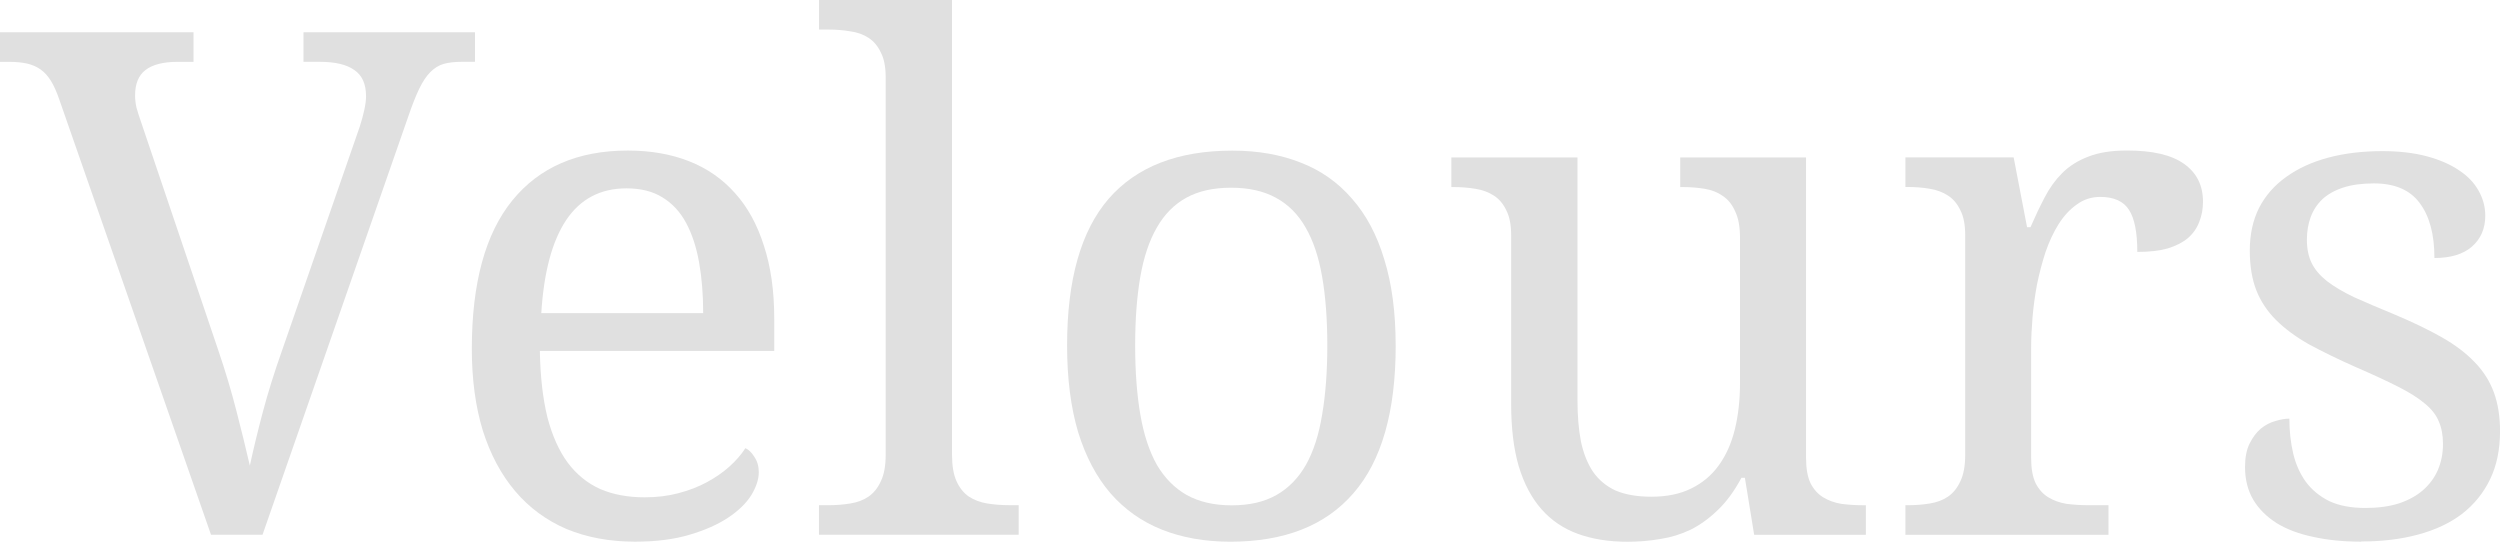 <?xml version="1.0" encoding="UTF-8" standalone="no"?>
<!-- Created with Inkscape (http://www.inkscape.org/) -->

<svg
   xmlns:dc="http://purl.org/dc/elements/1.1/"
   xmlns:cc="http://creativecommons.org/ns#"
   xmlns:rdf="http://www.w3.org/1999/02/22-rdf-syntax-ns#"
   xmlns:svg="http://www.w3.org/2000/svg"
   xmlns="http://www.w3.org/2000/svg"
   xmlns:sodipodi="http://sodipodi.sourceforge.net/DTD/sodipodi-0.dtd"
   xmlns:inkscape="http://www.inkscape.org/namespaces/inkscape"
   version="1.1"
   width="69.232"
   height="15"
   id="svg2"
   inkscape:version="0.91 r13725"
   sodipodi:docname="branding.svg">
  <sodipodi:namedview
     pagecolor="#ffffff"
     bordercolor="#666666"
     borderopacity="1"
     objecttolerance="10"
     gridtolerance="10"
     guidetolerance="10"
     inkscape:pageopacity="0"
     inkscape:pageshadow="2"
     inkscape:window-width="640"
     inkscape:window-height="480"
     id="namedview563" />
  <defs
     id="defs4" />
  <g
     transform="translate(-148.116,-580.699)"
     id="layer1">
    <g
       id="brilliant"
       style="font-size:19.492px;font-style:normal;font-weight:normal;text-align:center;line-height:125%;letter-spacing:0px;word-spacing:0px;text-anchor:middle;fill:#e0e0e0;fill-opacity:1;stroke:none;font-family:Sans">
      <path
         d="m 153.96,595.509 -4.207,-12.069 c -0.07,-0.203 -0.146,-0.371 -0.228,-0.504 -0.083,-0.133 -0.178,-0.238 -0.286,-0.314 -0.108,-0.076 -0.232,-0.13 -0.371,-0.162 -0.14,-0.032 -0.305,-0.048 -0.495,-0.048 l -0.257,0 0,-0.819 5.359,0 0,0.819 -0.447,0 c -0.393,10e-6 -0.688,0.076 -0.885,0.228 -0.19,0.146 -0.286,0.381 -0.286,0.704 0,0.108 0.013,0.219 0.038,0.333 0.032,0.114 0.073,0.244 0.124,0.39 l 2.141,6.329 c 0.197,0.577 0.365,1.139 0.504,1.685 0.14,0.539 0.263,1.044 0.371,1.513 0.102,-0.47 0.222,-0.968 0.362,-1.494 0.14,-0.527 0.317,-1.095 0.533,-1.704 l 2.151,-6.196 c 0.051,-0.159 0.092,-0.311 0.124,-0.457 0.032,-0.146 0.048,-0.273 0.048,-0.381 -1e-5,-0.336 -0.108,-0.577 -0.324,-0.723 -0.209,-0.152 -0.53,-0.228 -0.961,-0.228 l -0.447,0 0,-0.819 4.749,0 0,0.819 -0.371,0 c -0.19,10e-6 -0.355,0.019 -0.495,0.057 -0.133,0.038 -0.257,0.114 -0.371,0.228 -0.108,0.108 -0.209,0.26 -0.305,0.457 -0.095,0.197 -0.197,0.454 -0.305,0.771 l -4.036,11.583 -1.428,0"
         id="path2990"
         style="font-variant:normal;font-stretch:normal;fill:#e0e0e0;fill-opacity:1;font-family:Droid Serif;-inkscape-font-specification:Droid Serif" />
      <path
         d="m 165.466,585.915 c -0.723,10e-6 -1.282,0.295 -1.675,0.885 -0.387,0.584 -0.615,1.44 -0.685,2.57 l 4.483,0 c 0,-0.514 -0.038,-0.983 -0.114,-1.409 -0.076,-0.425 -0.197,-0.79 -0.362,-1.095 -0.165,-0.305 -0.384,-0.539 -0.657,-0.704 -0.267,-0.165 -0.596,-0.247 -0.99,-0.247 m 0.238,9.784 c -0.704,0 -1.339,-0.117 -1.904,-0.352 -0.558,-0.241 -1.031,-0.59 -1.418,-1.047 -0.387,-0.457 -0.685,-1.015 -0.895,-1.675 -0.203,-0.666 -0.305,-1.421 -0.305,-2.265 -1e-5,-1.821 0.374,-3.192 1.123,-4.112 0.749,-0.92 1.815,-1.38 3.198,-1.38 0.628,10e-6 1.193,0.098 1.694,0.295 0.501,0.197 0.926,0.492 1.275,0.885 0.349,0.387 0.615,0.872 0.799,1.456 0.19,0.577 0.286,1.25 0.286,2.018 l 0,0.895 -6.491,0 c 0.013,0.711 0.083,1.323 0.209,1.837 0.133,0.508 0.32,0.926 0.562,1.256 0.247,0.33 0.549,0.574 0.904,0.733 0.355,0.152 0.765,0.228 1.228,0.228 0.336,0 0.647,-0.038 0.933,-0.114 0.292,-0.076 0.555,-0.178 0.79,-0.305 0.235,-0.127 0.441,-0.27 0.619,-0.428 0.184,-0.165 0.333,-0.336 0.447,-0.514 0.089,0.038 0.171,0.117 0.247,0.238 0.083,0.121 0.124,0.263 0.124,0.428 -1e-5,0.197 -0.07,0.409 -0.209,0.638 -0.14,0.222 -0.352,0.428 -0.638,0.619 -0.286,0.19 -0.644,0.349 -1.076,0.476 -0.425,0.127 -0.926,0.19 -1.504,0.19"
         id="path2992"
         style="font-variant:normal;font-stretch:normal;fill:#e0e0e0;fill-opacity:1;font-family:Droid Serif;-inkscape-font-specification:Droid Serif" />
      <path
         d="m 171.044,594.69 c 0.222,1e-5 0.428,-0.016 0.619,-0.048 0.197,-0.032 0.365,-0.095 0.504,-0.19 0.146,-0.102 0.26,-0.244 0.343,-0.428 0.089,-0.184 0.133,-0.428 0.133,-0.733 l 0,-10.451 c 0,-0.286 -0.044,-0.514 -0.133,-0.685 -0.083,-0.178 -0.197,-0.314 -0.343,-0.409 -0.146,-0.095 -0.317,-0.155 -0.514,-0.181 -0.19,-0.032 -0.393,-0.048 -0.609,-0.048 l -0.247,0 0,-0.819 3.683,0 0,12.592 c -1e-5,0.305 0.041,0.549 0.124,0.733 0.083,0.184 0.197,0.327 0.343,0.428 0.146,0.095 0.314,0.159 0.504,0.19 0.197,0.032 0.406,0.048 0.628,0.048 l 0.247,0 0,0.819 -5.53,0 0,-0.819 0.247,0"
         id="path2994"
         style="font-variant:normal;font-stretch:normal;fill:#e0e0e0;fill-opacity:1;font-family:Droid Serif;-inkscape-font-specification:Droid Serif" />
      <path
         d="m 186.767,590.265 c -1e-5,1.834 -0.39,3.198 -1.171,4.093 -0.774,0.895 -1.91,1.342 -3.407,1.342 -0.704,0 -1.336,-0.111 -1.894,-0.333 -0.558,-0.222 -1.034,-0.558 -1.428,-1.009 -0.387,-0.451 -0.685,-1.015 -0.895,-1.694 -0.203,-0.685 -0.305,-1.485 -0.305,-2.398 0,-1.821 0.384,-3.176 1.152,-4.064 0.774,-0.888 1.916,-1.332 3.426,-1.332 0.704,10e-6 1.336,0.111 1.894,0.333 0.558,0.216 1.031,0.549 1.418,0.999 0.393,0.444 0.692,1.006 0.895,1.685 0.209,0.673 0.314,1.466 0.314,2.379 m -7.214,0 c -10e-6,0.723 0.048,1.361 0.143,1.913 0.095,0.552 0.247,1.015 0.457,1.39 0.216,0.368 0.492,0.647 0.828,0.838 0.343,0.19 0.758,0.286 1.247,0.286 0.489,1e-5 0.901,-0.095 1.237,-0.286 0.336,-0.19 0.609,-0.47 0.819,-0.838 0.209,-0.374 0.358,-0.838 0.447,-1.39 0.095,-0.552 0.143,-1.19 0.143,-1.913 -1e-5,-0.723 -0.048,-1.358 -0.143,-1.904 -0.095,-0.546 -0.247,-0.999 -0.457,-1.361 -0.209,-0.368 -0.485,-0.644 -0.828,-0.828 -0.336,-0.184 -0.749,-0.276 -1.237,-0.276 -0.489,10e-6 -0.901,0.092 -1.237,0.276 -0.336,0.184 -0.609,0.46 -0.819,0.828 -0.209,0.362 -0.362,0.815 -0.457,1.361 -0.095,0.546 -0.143,1.18 -0.143,1.904"
         id="path2996"
         style="font-variant:normal;font-stretch:normal;fill:#e0e0e0;fill-opacity:1;font-family:Droid Serif;-inkscape-font-specification:Droid Serif" />
      <path
         d="m 198.131,593.387 c -1e-5,0.286 0.041,0.517 0.124,0.695 0.089,0.171 0.206,0.301 0.352,0.39 0.146,0.089 0.314,0.149 0.504,0.181 0.197,0.025 0.403,0.038 0.619,0.038 l 0.057,0 0,0.819 -3.093,0 -0.257,-1.58 -0.095,0 c -0.197,0.368 -0.416,0.666 -0.657,0.895 -0.235,0.228 -0.485,0.409 -0.752,0.543 -0.267,0.127 -0.546,0.213 -0.838,0.257 -0.292,0.051 -0.596,0.076 -0.914,0.076 -0.514,0 -0.971,-0.073 -1.371,-0.219 -0.4,-0.146 -0.736,-0.374 -1.009,-0.685 -0.273,-0.311 -0.482,-0.707 -0.628,-1.19 -0.14,-0.482 -0.209,-1.056 -0.209,-1.723 l 0,-4.673 c 0,-0.286 -0.044,-0.514 -0.133,-0.685 -0.083,-0.178 -0.197,-0.314 -0.343,-0.409 -0.146,-0.095 -0.317,-0.159 -0.514,-0.19 -0.19,-0.032 -0.393,-0.048 -0.609,-0.048 l -0.057,0 0,-0.819 3.493,0 0,6.729 c 0,0.425 0.032,0.803 0.095,1.133 0.07,0.33 0.181,0.609 0.333,0.838 0.159,0.228 0.368,0.403 0.628,0.523 0.267,0.114 0.596,0.171 0.99,0.171 0.431,0 0.799,-0.076 1.104,-0.228 0.311,-0.152 0.565,-0.365 0.761,-0.638 0.203,-0.279 0.352,-0.612 0.447,-0.999 0.095,-0.387 0.143,-0.815 0.143,-1.285 l 0,-4.016 c 0,-0.305 -0.044,-0.549 -0.133,-0.733 -0.083,-0.19 -0.197,-0.333 -0.343,-0.428 -0.14,-0.102 -0.308,-0.168 -0.504,-0.2 -0.19,-0.032 -0.397,-0.048 -0.619,-0.048 l -0.057,0 0,-0.819 3.484,0 0,8.328"
         id="path2998"
         style="font-variant:normal;font-stretch:normal;fill:#e0e0e0;fill-opacity:1;font-family:Droid Serif;-inkscape-font-specification:Droid Serif" />
      <path
         d="m 206.507,595.509 -5.625,0 0,-0.819 0.057,0 c 0.222,1e-5 0.428,-0.016 0.619,-0.048 0.197,-0.032 0.365,-0.095 0.504,-0.19 0.146,-0.102 0.26,-0.244 0.343,-0.428 0.089,-0.184 0.133,-0.428 0.133,-0.733 l 0,-6.082 c 0,-0.286 -0.044,-0.514 -0.133,-0.685 -0.083,-0.178 -0.197,-0.314 -0.343,-0.409 -0.146,-0.095 -0.317,-0.159 -0.514,-0.19 -0.19,-0.032 -0.393,-0.048 -0.609,-0.048 l -0.057,0 0,-0.819 2.998,0 0.371,1.932 0.095,0 c 0.127,-0.292 0.257,-0.565 0.39,-0.819 0.133,-0.26 0.295,-0.485 0.485,-0.676 0.197,-0.197 0.438,-0.349 0.723,-0.457 0.286,-0.114 0.644,-0.171 1.076,-0.171 0.711,1e-5 1.237,0.124 1.58,0.371 0.349,0.247 0.523,0.596 0.523,1.047 -10e-6,0.203 -0.035,0.39 -0.105,0.562 -0.064,0.171 -0.168,0.32 -0.314,0.447 -0.146,0.121 -0.333,0.216 -0.562,0.286 -0.228,0.064 -0.508,0.095 -0.838,0.095 0,-0.539 -0.076,-0.926 -0.228,-1.161 -0.152,-0.241 -0.419,-0.362 -0.799,-0.362 -0.241,10e-6 -0.457,0.07 -0.647,0.209 -0.19,0.133 -0.359,0.314 -0.504,0.543 -0.14,0.222 -0.26,0.479 -0.362,0.771 -0.095,0.292 -0.174,0.593 -0.238,0.904 -0.057,0.305 -0.098,0.609 -0.124,0.914 -0.025,0.305 -0.038,0.581 -0.038,0.828 l 0,3.065 c 0,0.286 0.041,0.517 0.124,0.695 0.089,0.171 0.206,0.301 0.352,0.39 0.146,0.089 0.314,0.149 0.504,0.181 0.197,0.025 0.403,0.038 0.619,0.038 l 0.543,0 0,0.819"
         id="path3000"
         style="font-variant:normal;font-stretch:normal;fill:#e0e0e0;fill-opacity:1;font-family:Droid Serif;-inkscape-font-specification:Droid Serif" />
      <path
         d="m 213.503,595.699 c -0.489,0 -0.933,-0.044 -1.332,-0.133 -0.393,-0.083 -0.73,-0.209 -1.009,-0.381 -0.279,-0.178 -0.495,-0.393 -0.647,-0.647 -0.152,-0.26 -0.228,-0.562 -0.228,-0.904 0,-0.26 0.041,-0.476 0.124,-0.647 0.089,-0.178 0.194,-0.317 0.314,-0.419 0.127,-0.102 0.26,-0.171 0.4,-0.209 0.146,-0.044 0.276,-0.067 0.39,-0.067 0,0.343 0.035,0.663 0.105,0.961 0.07,0.298 0.187,0.562 0.352,0.79 0.165,0.222 0.381,0.4 0.647,0.533 0.273,0.127 0.606,0.19 0.999,0.19 0.349,0 0.657,-0.041 0.923,-0.124 0.267,-0.089 0.489,-0.209 0.666,-0.362 0.184,-0.159 0.324,-0.346 0.419,-0.562 0.095,-0.222 0.143,-0.463 0.143,-0.723 -1e-5,-0.241 -0.038,-0.447 -0.114,-0.619 -0.07,-0.178 -0.197,-0.343 -0.381,-0.495 -0.178,-0.152 -0.422,-0.308 -0.733,-0.466 -0.311,-0.159 -0.701,-0.339 -1.171,-0.543 -0.501,-0.222 -0.939,-0.435 -1.313,-0.638 -0.368,-0.209 -0.673,-0.435 -0.914,-0.676 -0.241,-0.241 -0.422,-0.514 -0.543,-0.819 -0.121,-0.311 -0.181,-0.679 -0.181,-1.104 0,-0.444 0.086,-0.838 0.257,-1.18 0.178,-0.343 0.428,-0.628 0.752,-0.857 0.324,-0.235 0.711,-0.412 1.161,-0.533 0.451,-0.121 0.952,-0.181 1.504,-0.181 0.463,2e-5 0.872,0.048 1.228,0.143 0.355,0.095 0.654,0.225 0.895,0.39 0.241,0.159 0.422,0.349 0.543,0.571 0.121,0.216 0.181,0.444 0.181,0.685 -1e-5,0.355 -0.124,0.641 -0.371,0.857 -0.241,0.209 -0.587,0.314 -1.037,0.314 -1e-5,-0.654 -0.136,-1.161 -0.409,-1.523 -0.267,-0.362 -0.688,-0.543 -1.266,-0.543 -0.33,10e-6 -0.612,0.038 -0.847,0.114 -0.235,0.076 -0.428,0.184 -0.581,0.324 -0.146,0.14 -0.254,0.305 -0.324,0.495 -0.07,0.19 -0.105,0.4 -0.105,0.628 0,0.247 0.044,0.463 0.133,0.647 0.089,0.178 0.228,0.343 0.419,0.495 0.197,0.152 0.447,0.301 0.752,0.447 0.311,0.14 0.682,0.298 1.114,0.476 0.514,0.216 0.955,0.428 1.323,0.638 0.368,0.209 0.669,0.438 0.904,0.685 0.241,0.247 0.419,0.527 0.533,0.838 0.114,0.311 0.171,0.669 0.171,1.075 0,0.508 -0.092,0.952 -0.276,1.332 -0.184,0.381 -0.444,0.701 -0.78,0.961 -0.336,0.254 -0.742,0.444 -1.218,0.571 -0.47,0.127 -0.993,0.19 -1.57,0.19"
         id="path3002"
         style="font-variant:normal;font-stretch:normal;fill:#e0e0e0;fill-opacity:1;font-family:Droid Serif;-inkscape-font-specification:Droid Serif" />
    </g>
  </g>
</svg>
